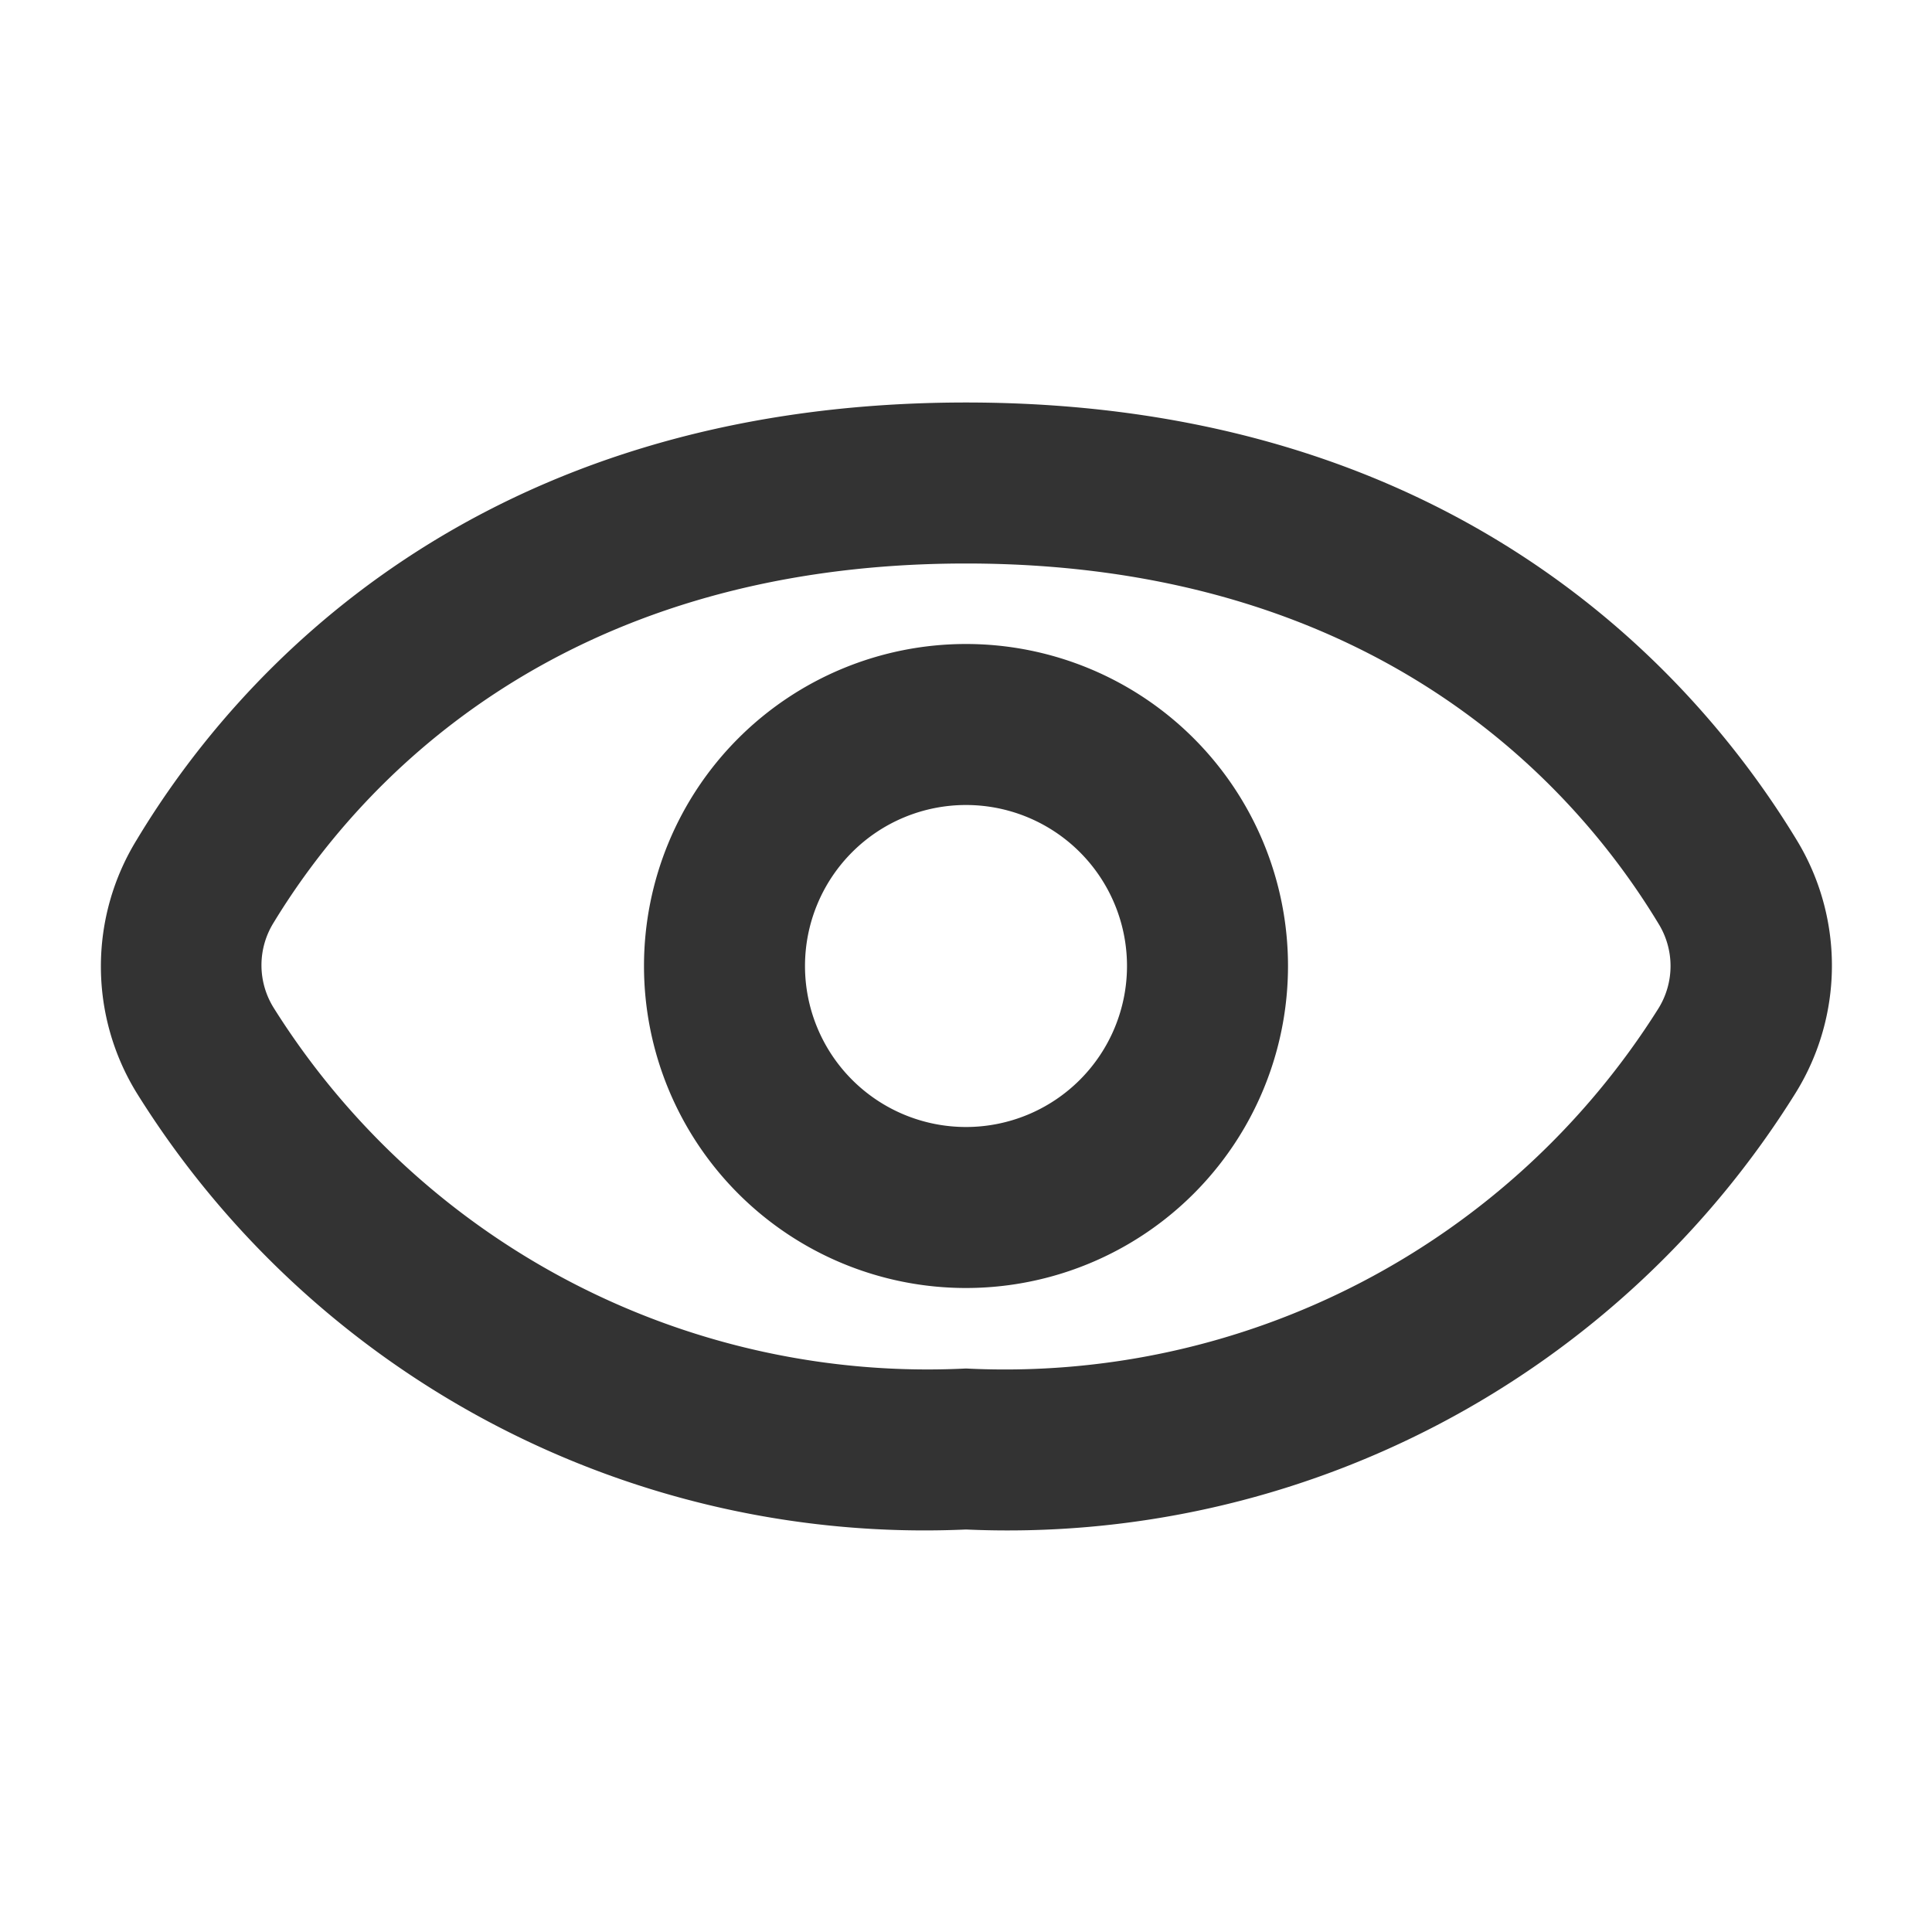 <svg id="ee931a02-aa06-4e15-9458-1f9eb2d8423d" data-name="Layer 1" xmlns="http://www.w3.org/2000/svg" width="24" height="24" viewBox="0 0 24 24"><defs><style>.bc1fdd5b-9be4-49a1-bbd7-ceaf457a745d{fill:none;}.ffc28856-d5bd-4893-b45e-0c116777dd01{fill:#333;}</style></defs><title>reveal_v1</title><rect class="bc1fdd5b-9be4-49a1-bbd7-ceaf457a745d" width="24" height="24"/><path class="ffc28856-d5bd-4893-b45e-0c116777dd01" d="M12,19A11.53,11.53,0,0,1,1.7,13.58a3,3,0,0,1,0-3.15C2.92,8.4,5.9,5,12,5s9.08,3.4,10.31,5.42h0a3,3,0,0,1,0,3.15A11.53,11.53,0,0,1,12,19ZM12,7C6.88,7,4.41,9.8,3.4,11.46a1,1,0,0,0,0,1.06A9.59,9.59,0,0,0,12,17a9.59,9.59,0,0,0,8.6-4.47,1,1,0,0,0,0-1.06h0C19.59,9.8,17.13,7,12,7Zm0,9a4,4,0,1,1,4-4A4,4,0,0,1,12,16Zm0-6a2,2,0,1,0,2,2A2,2,0,0,0,12,10Z"/></svg>